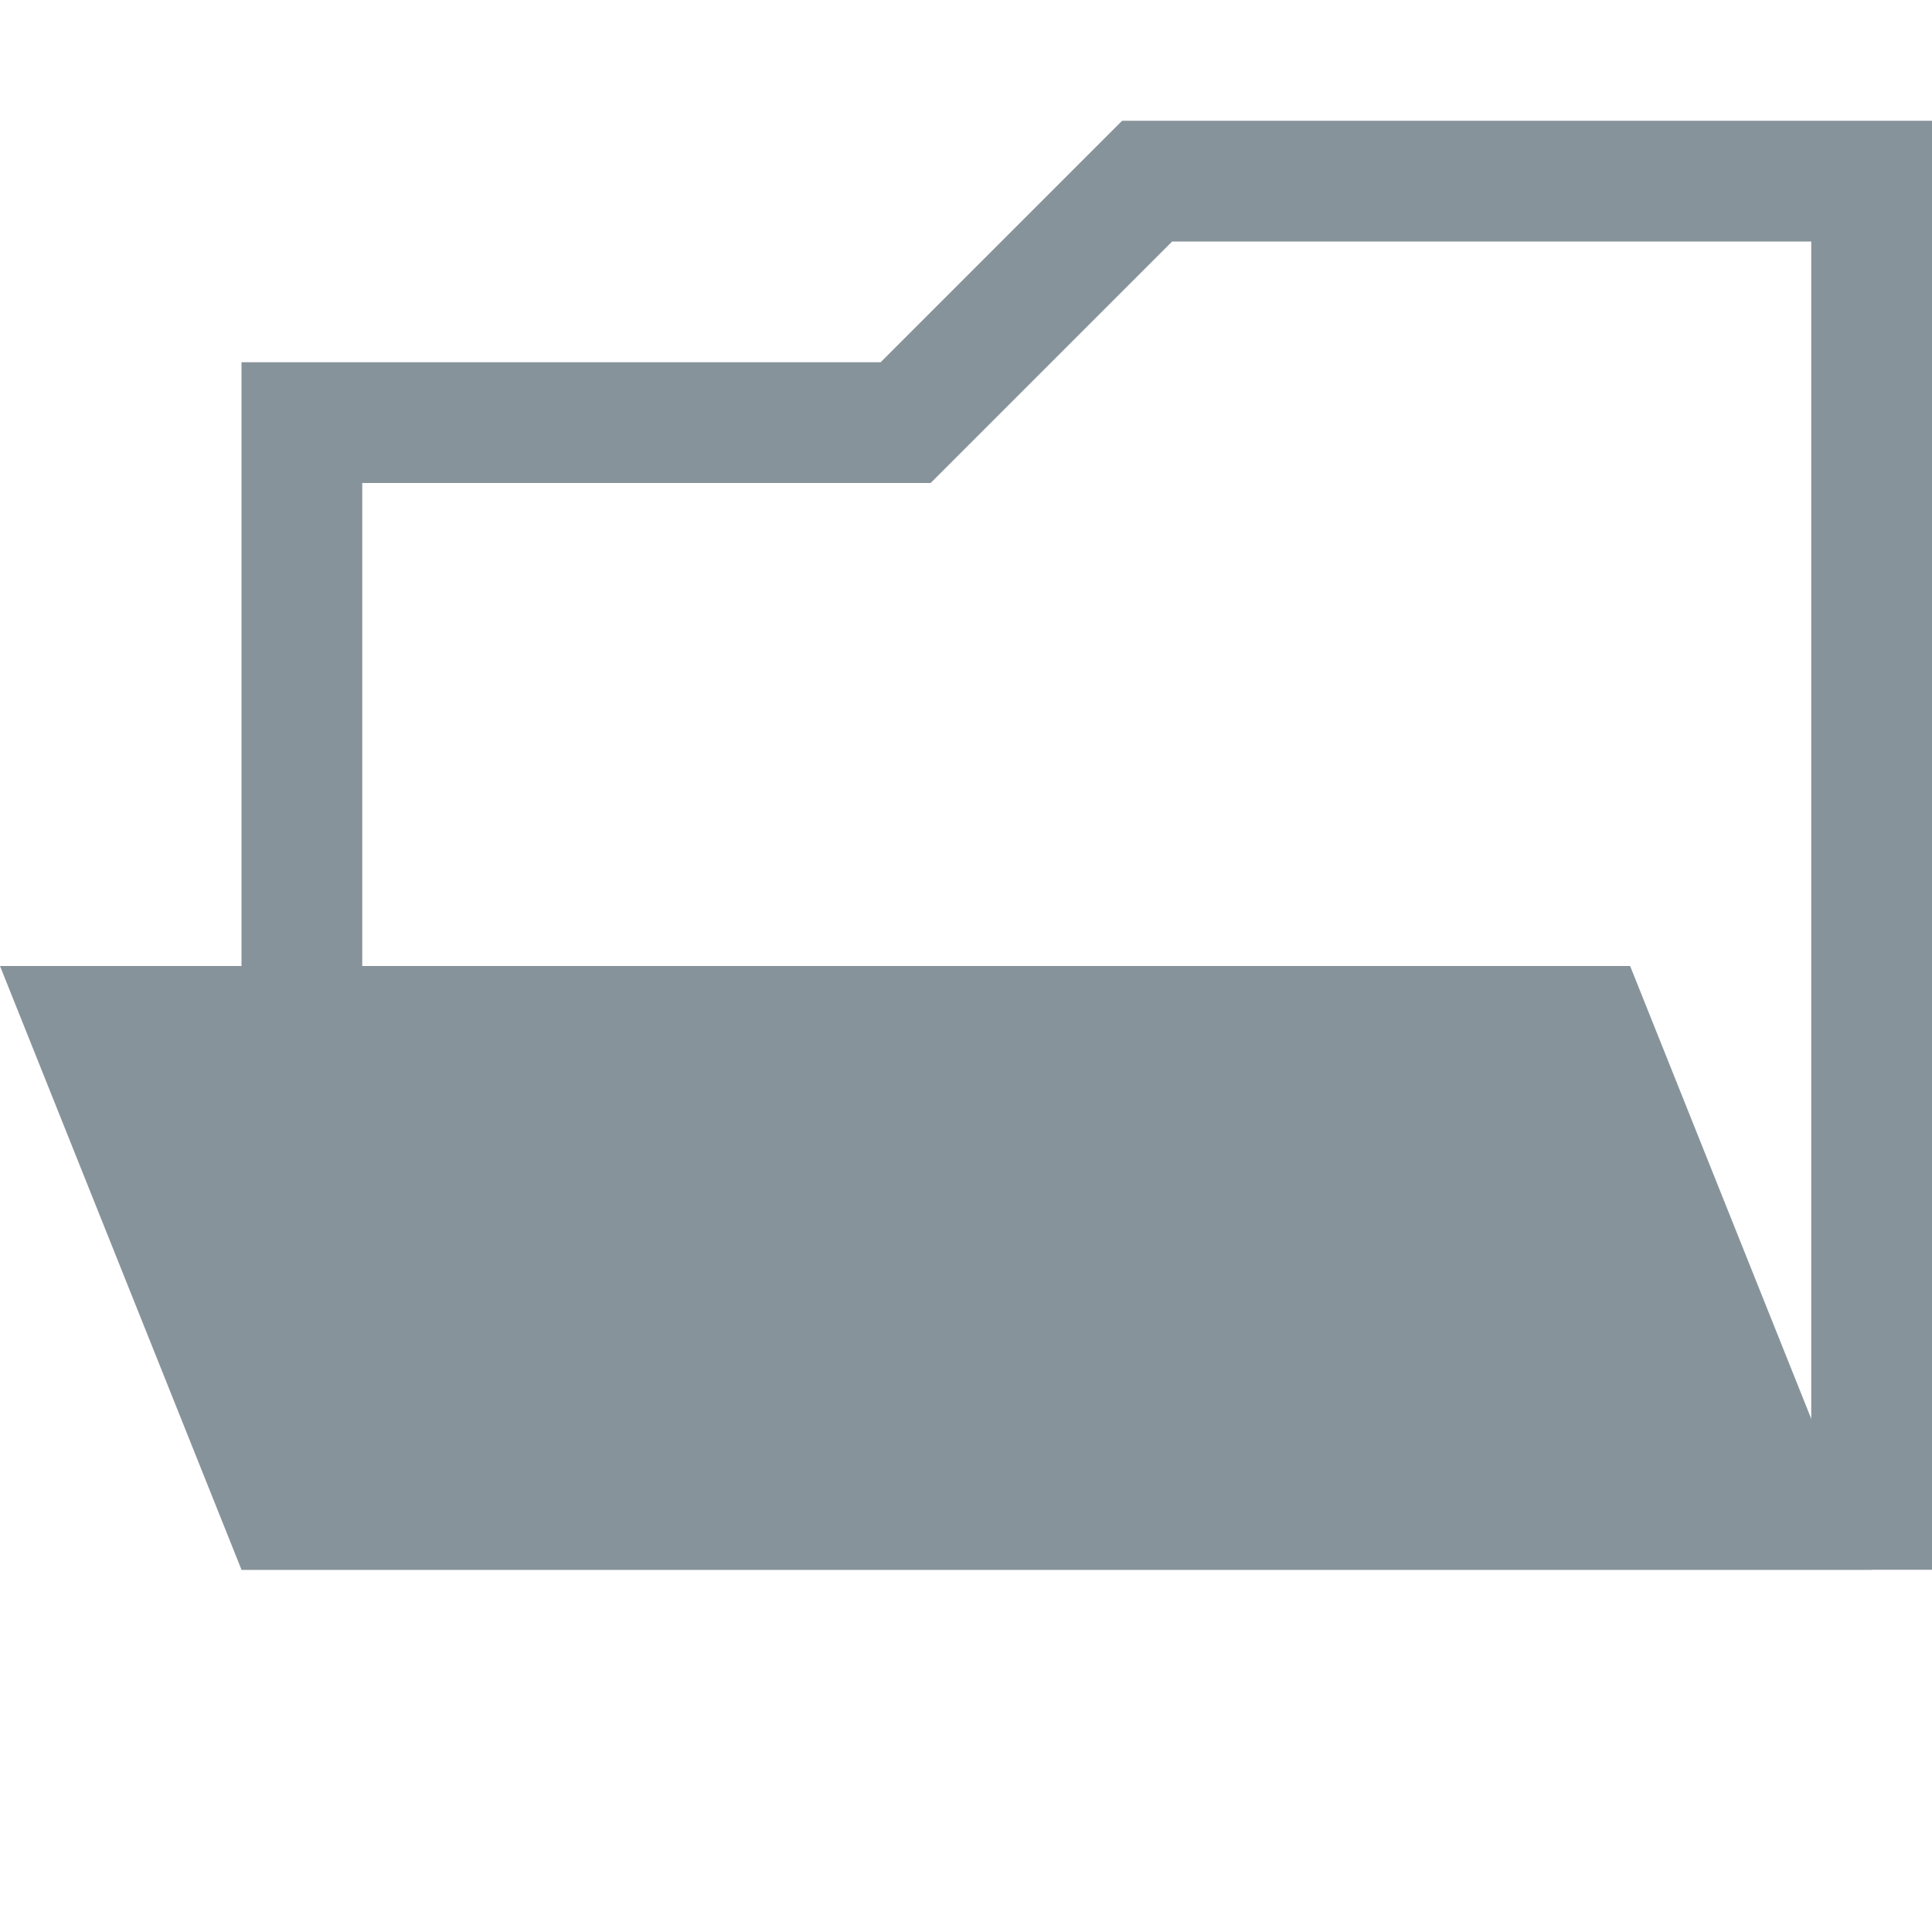 <svg xmlns="http://www.w3.org/2000/svg" width="320" height="320">
  <path fill="none" stroke="rgb(135, 147, 154)" stroke-width="20" d="M50 70h100l40-40h120v220H50z"/>
  <path fill="rgb(135, 147, 154)" d="M0 160h270l40 100H40z"/>
</svg>
